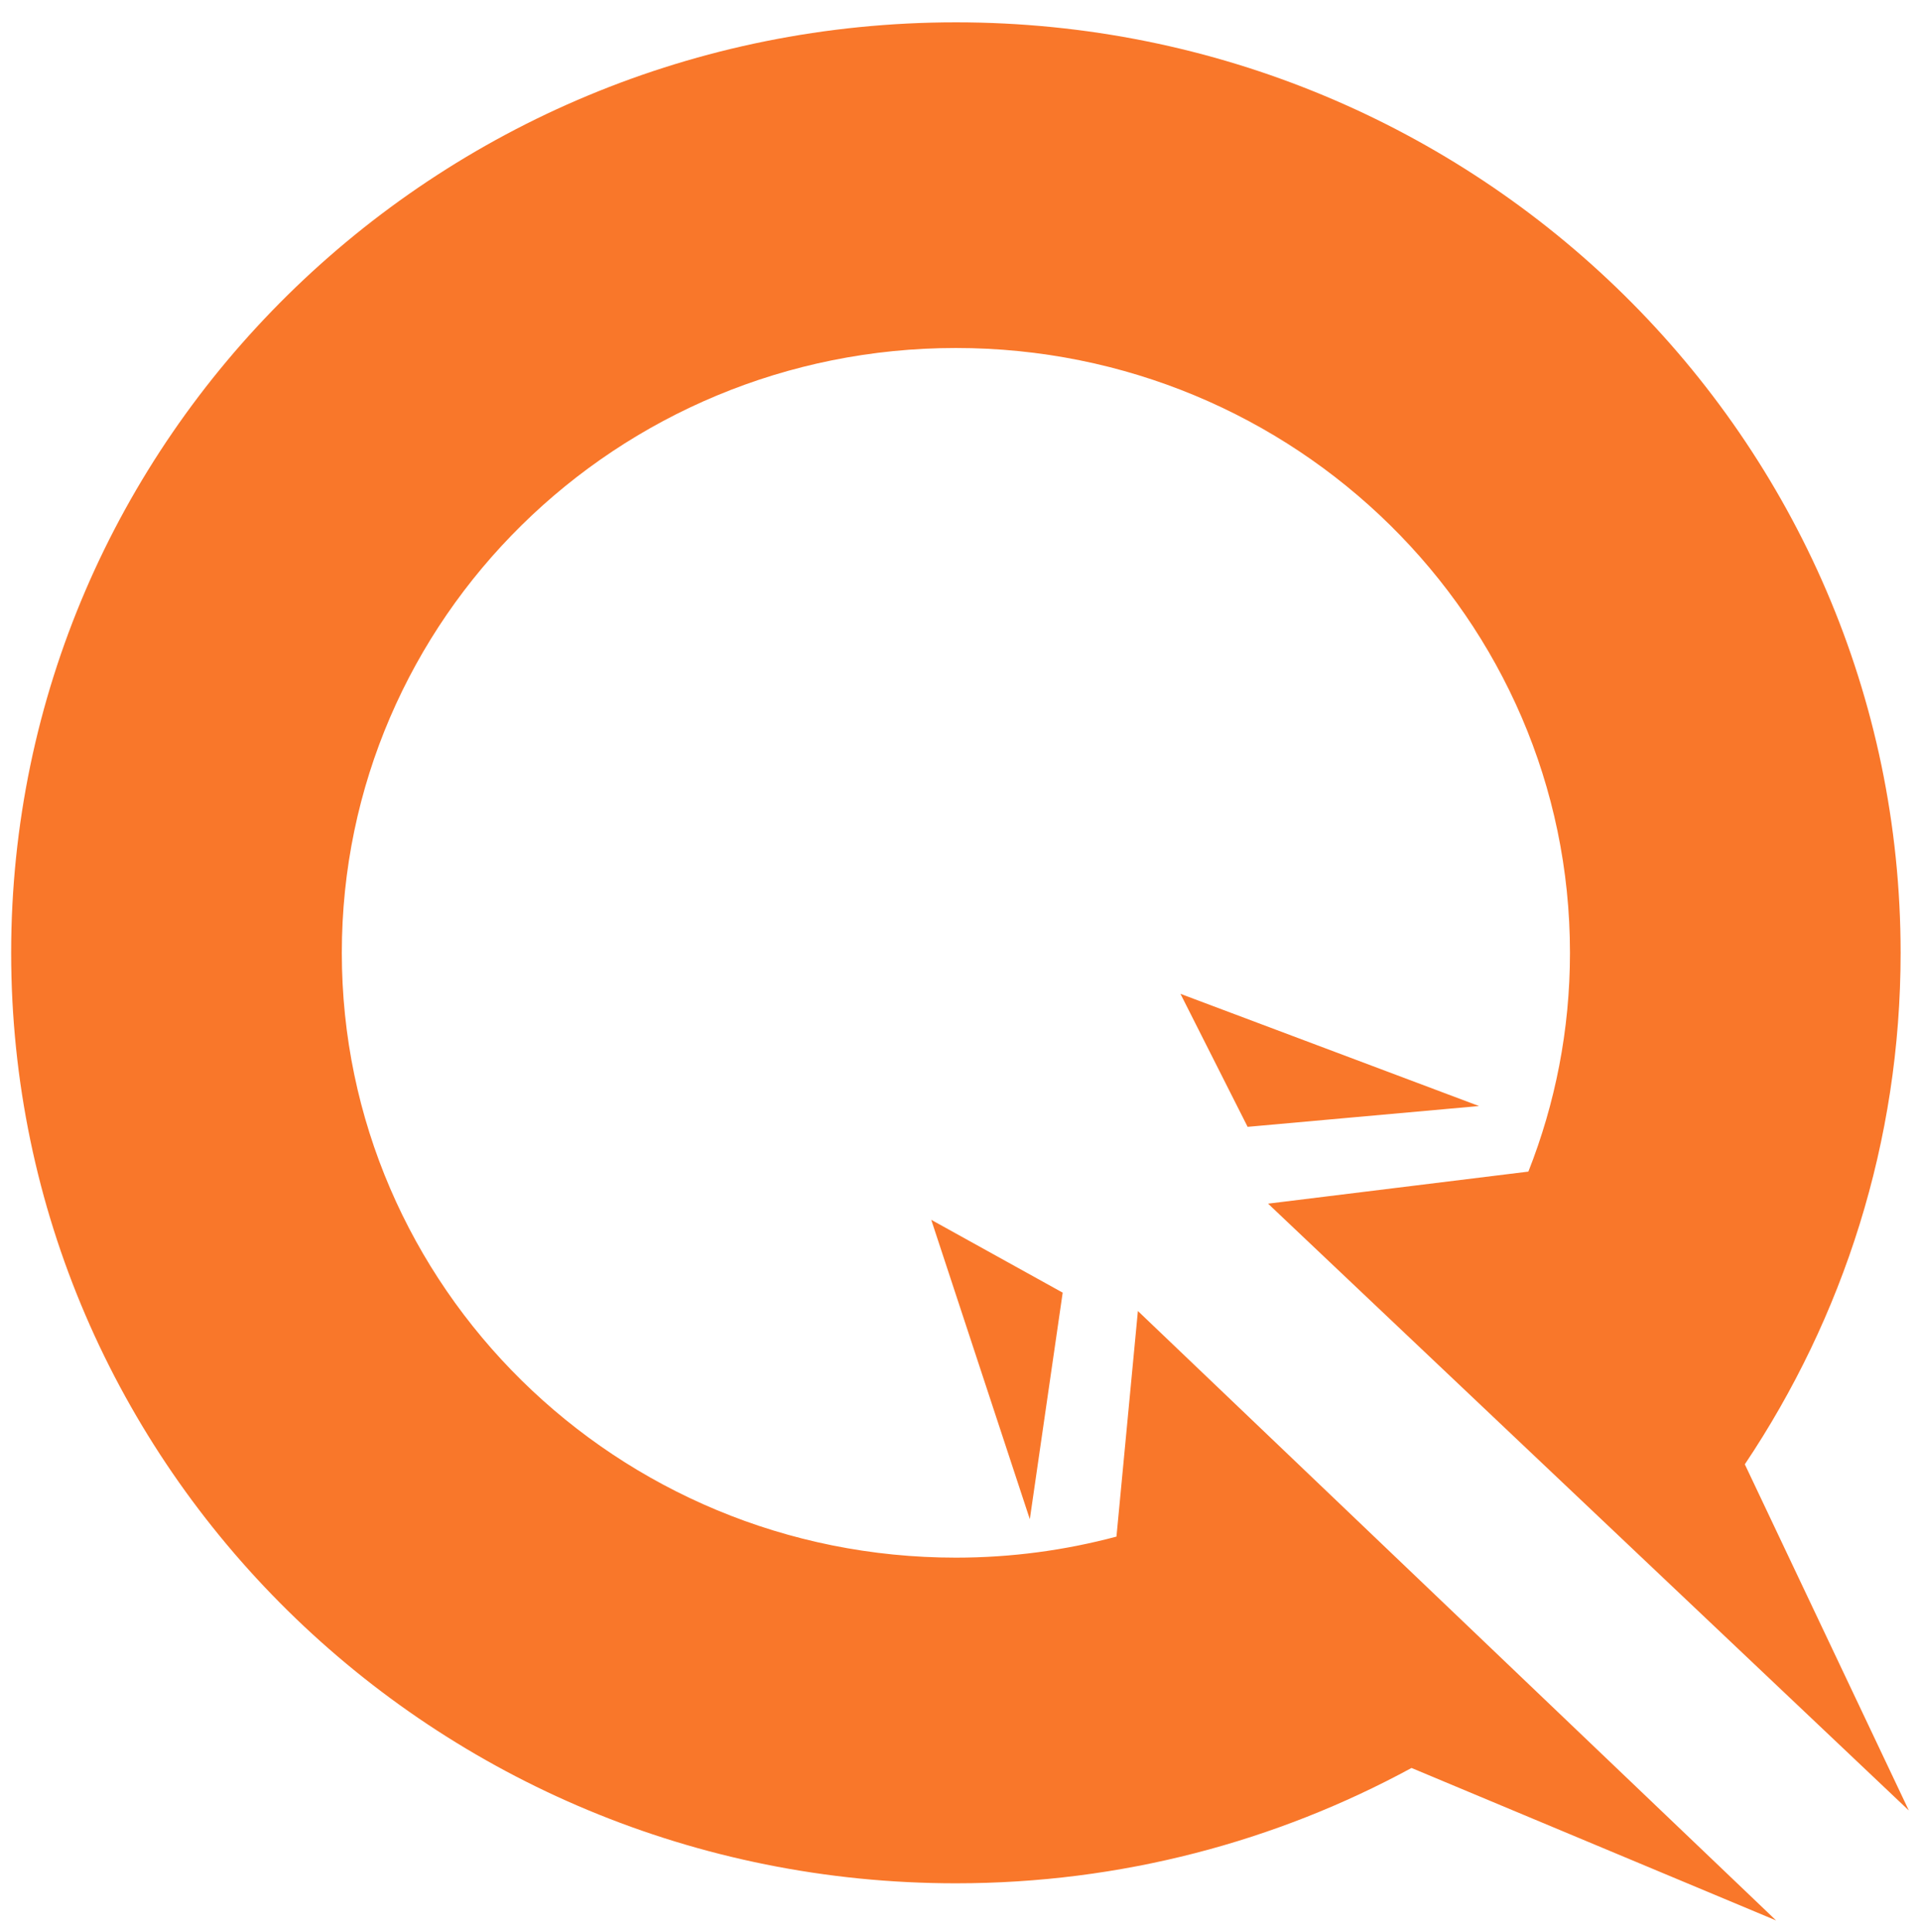 <svg xmlns="http://www.w3.org/2000/svg" xmlns:xlink="http://www.w3.org/1999/xlink" preserveAspectRatio="xMidYMid" width="172" height="173" viewBox="0 0 172 173">
  <defs>
    <style>
      .cls-1 {
        fill: #f9772a;
        fill-rule: evenodd;
      }
    </style>
  </defs>
  <path d="M95.199,115.771 L92.255,136.062 L83.424,109.249 L95.199,115.771 ZM111.766,100.921 L105.750,89.009 L132.495,99.058 L111.766,100.921 ZM171.000,162.149 L113.597,107.800 L136.917,104.930 C139.318,98.853 140.643,92.249 140.643,85.336 C140.643,55.419 116.014,31.167 85.632,31.167 C55.251,31.167 30.621,55.419 30.621,85.336 C30.621,115.252 55.251,139.504 85.632,139.504 C90.612,139.504 95.432,138.843 100.017,137.619 L101.936,117.416 L159.110,171.998 L126.448,158.341 C114.343,164.917 100.435,168.671 85.632,168.671 C38.892,168.671 1.000,131.360 1.000,85.336 C1.000,39.311 38.892,2.000 85.632,2.000 C132.373,2.000 170.264,39.311 170.264,85.336 C170.264,102.265 165.117,118.000 156.307,131.146 L171.000,162.149 Z" class="cls-1"/>
</svg>
